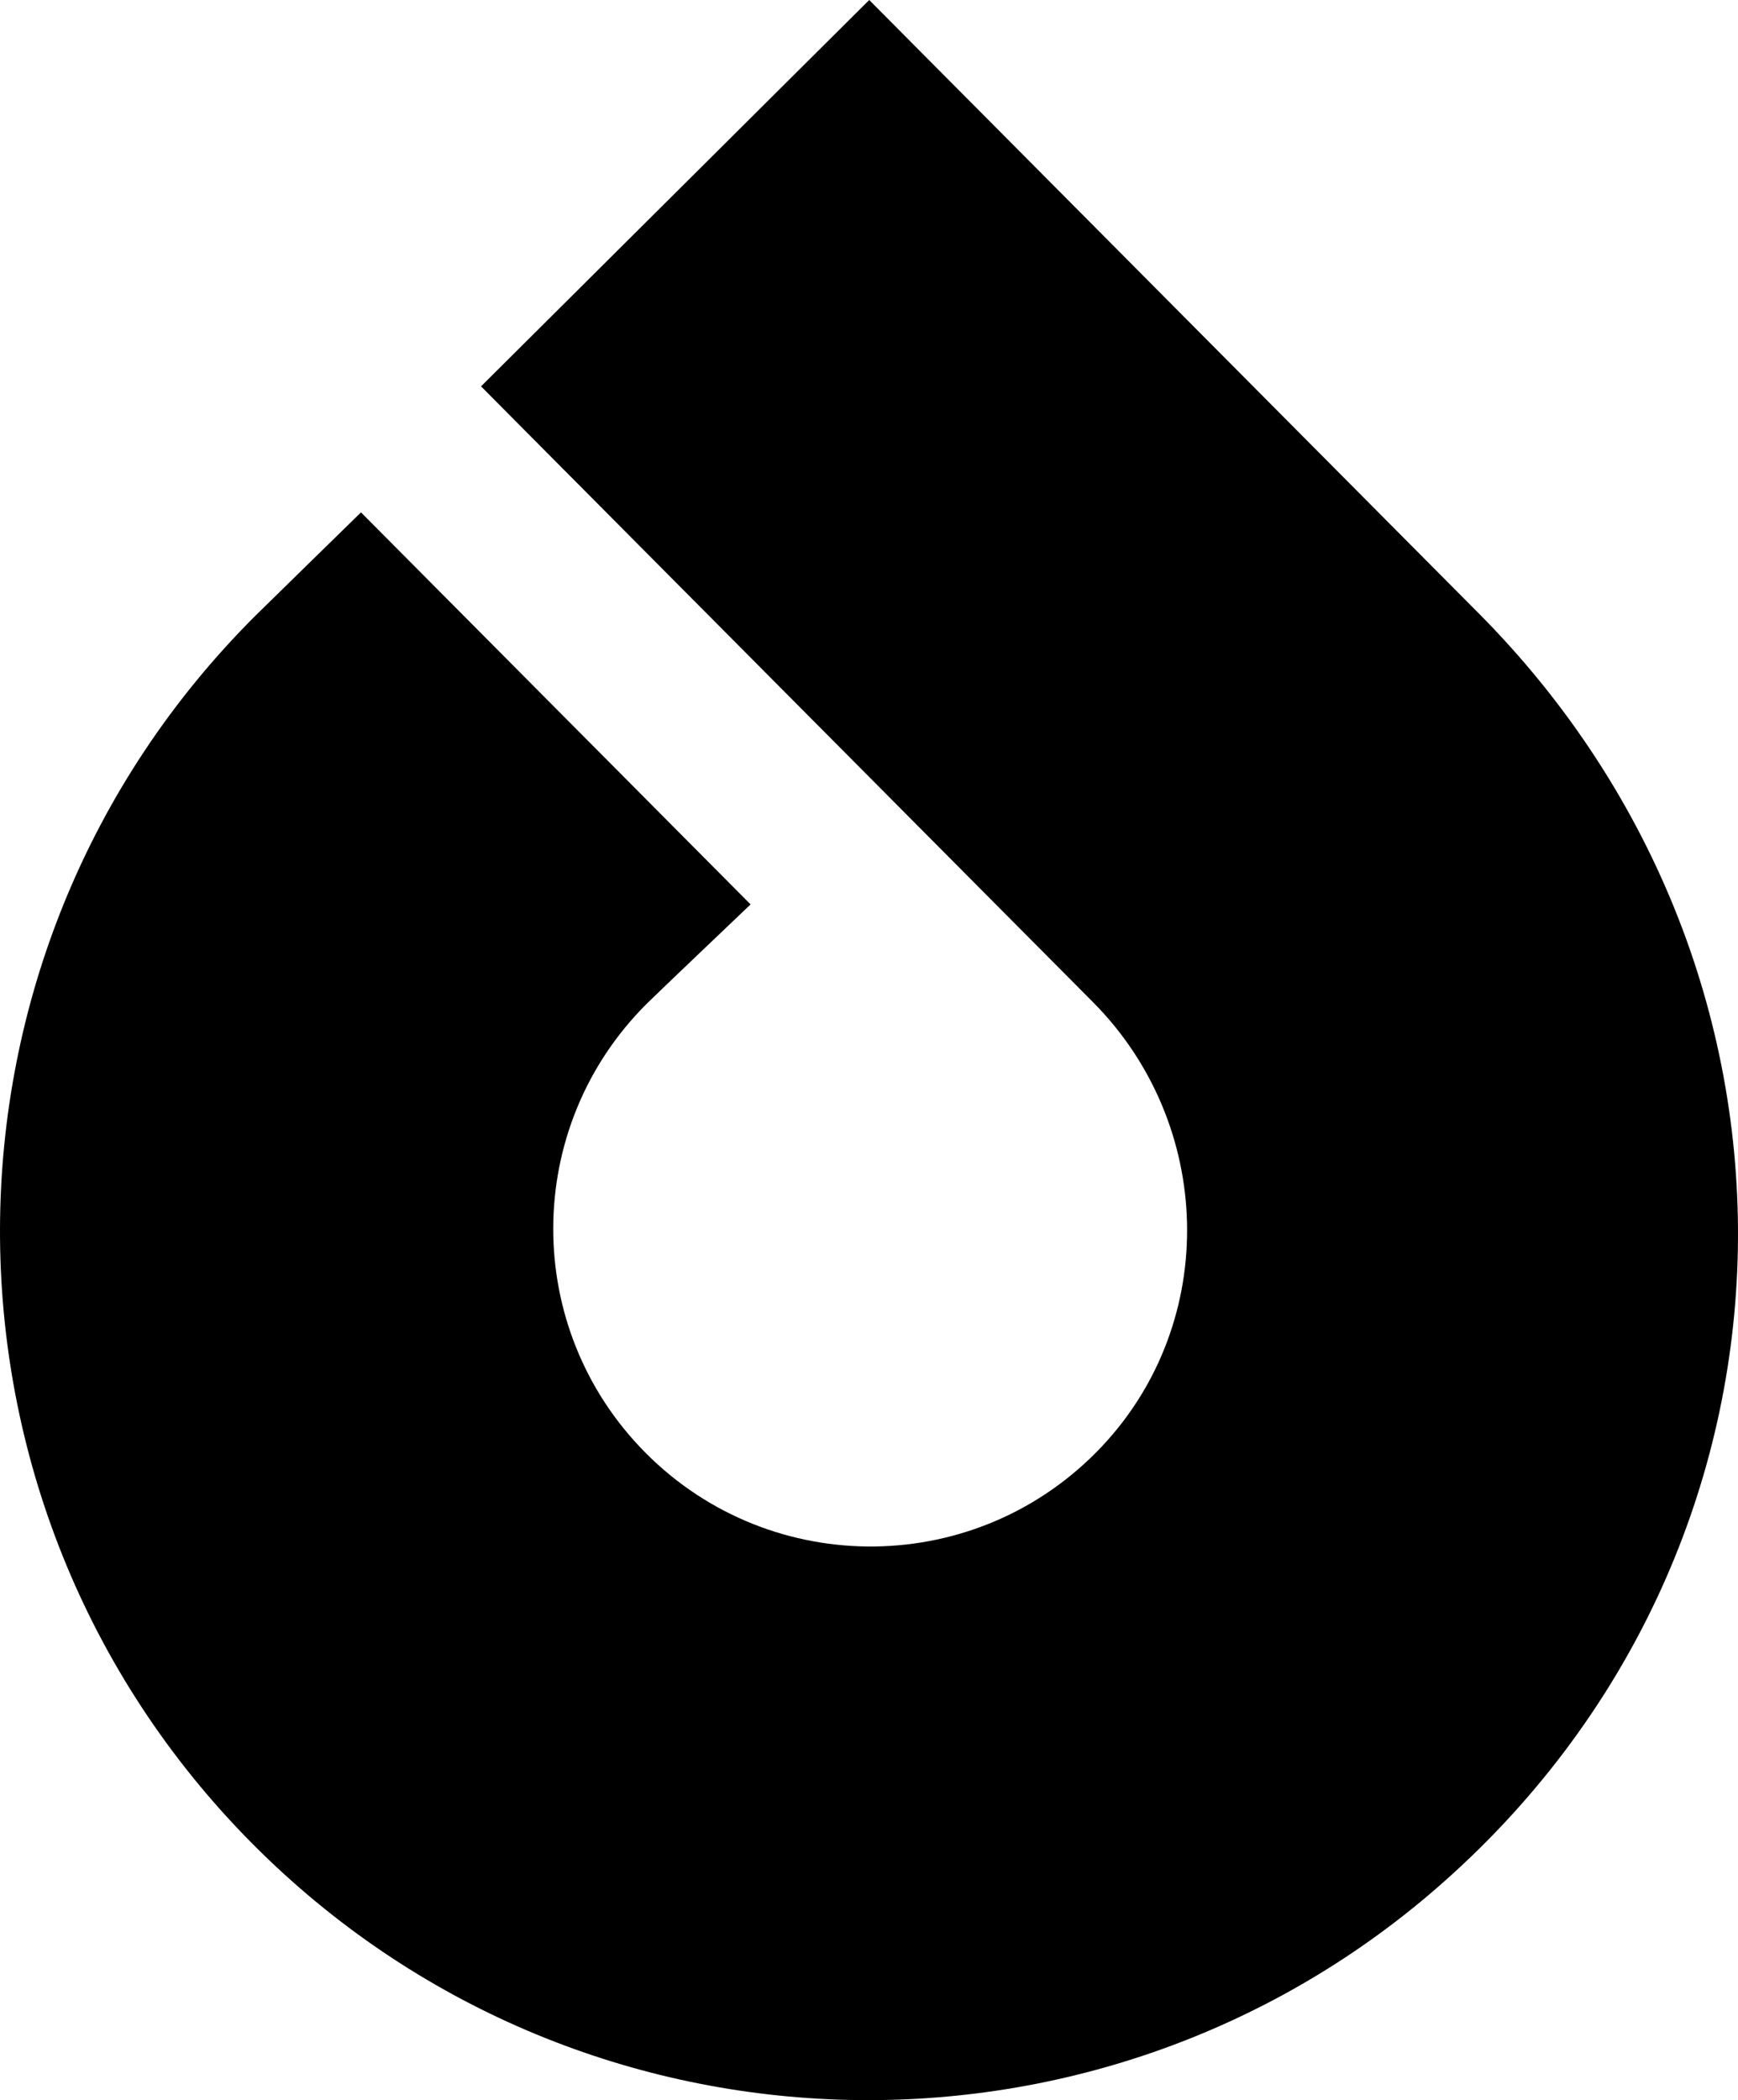 <svg width="1163" height="1405" viewBox="0 0 1163 1405" fill="none" xmlns="http://www.w3.org/2000/svg">
<path d="M989.233 410.064L581.639 0L321.889 258.474L352.343 289.125L731.349 670.405C812.373 751.9 816.149 883.746 737.485 967.513C654.797 1055.53 516.437 1056.9 431.997 971.966C349.287 888.738 349.646 754.194 432.828 671.439C439.706 664.603 502.255 605.055 502.255 605.055L241.561 342.781C241.561 342.781 178.652 404.24 171.303 411.526C-56.218 637.91 -57.229 1005.99 169.055 1233.61C385.832 1451.7 732.562 1461.77 961.341 1263.16C1219.81 1038.78 1230.58 652.819 989.256 410.064H989.233Z" fill="currentColor"/>
</svg>
